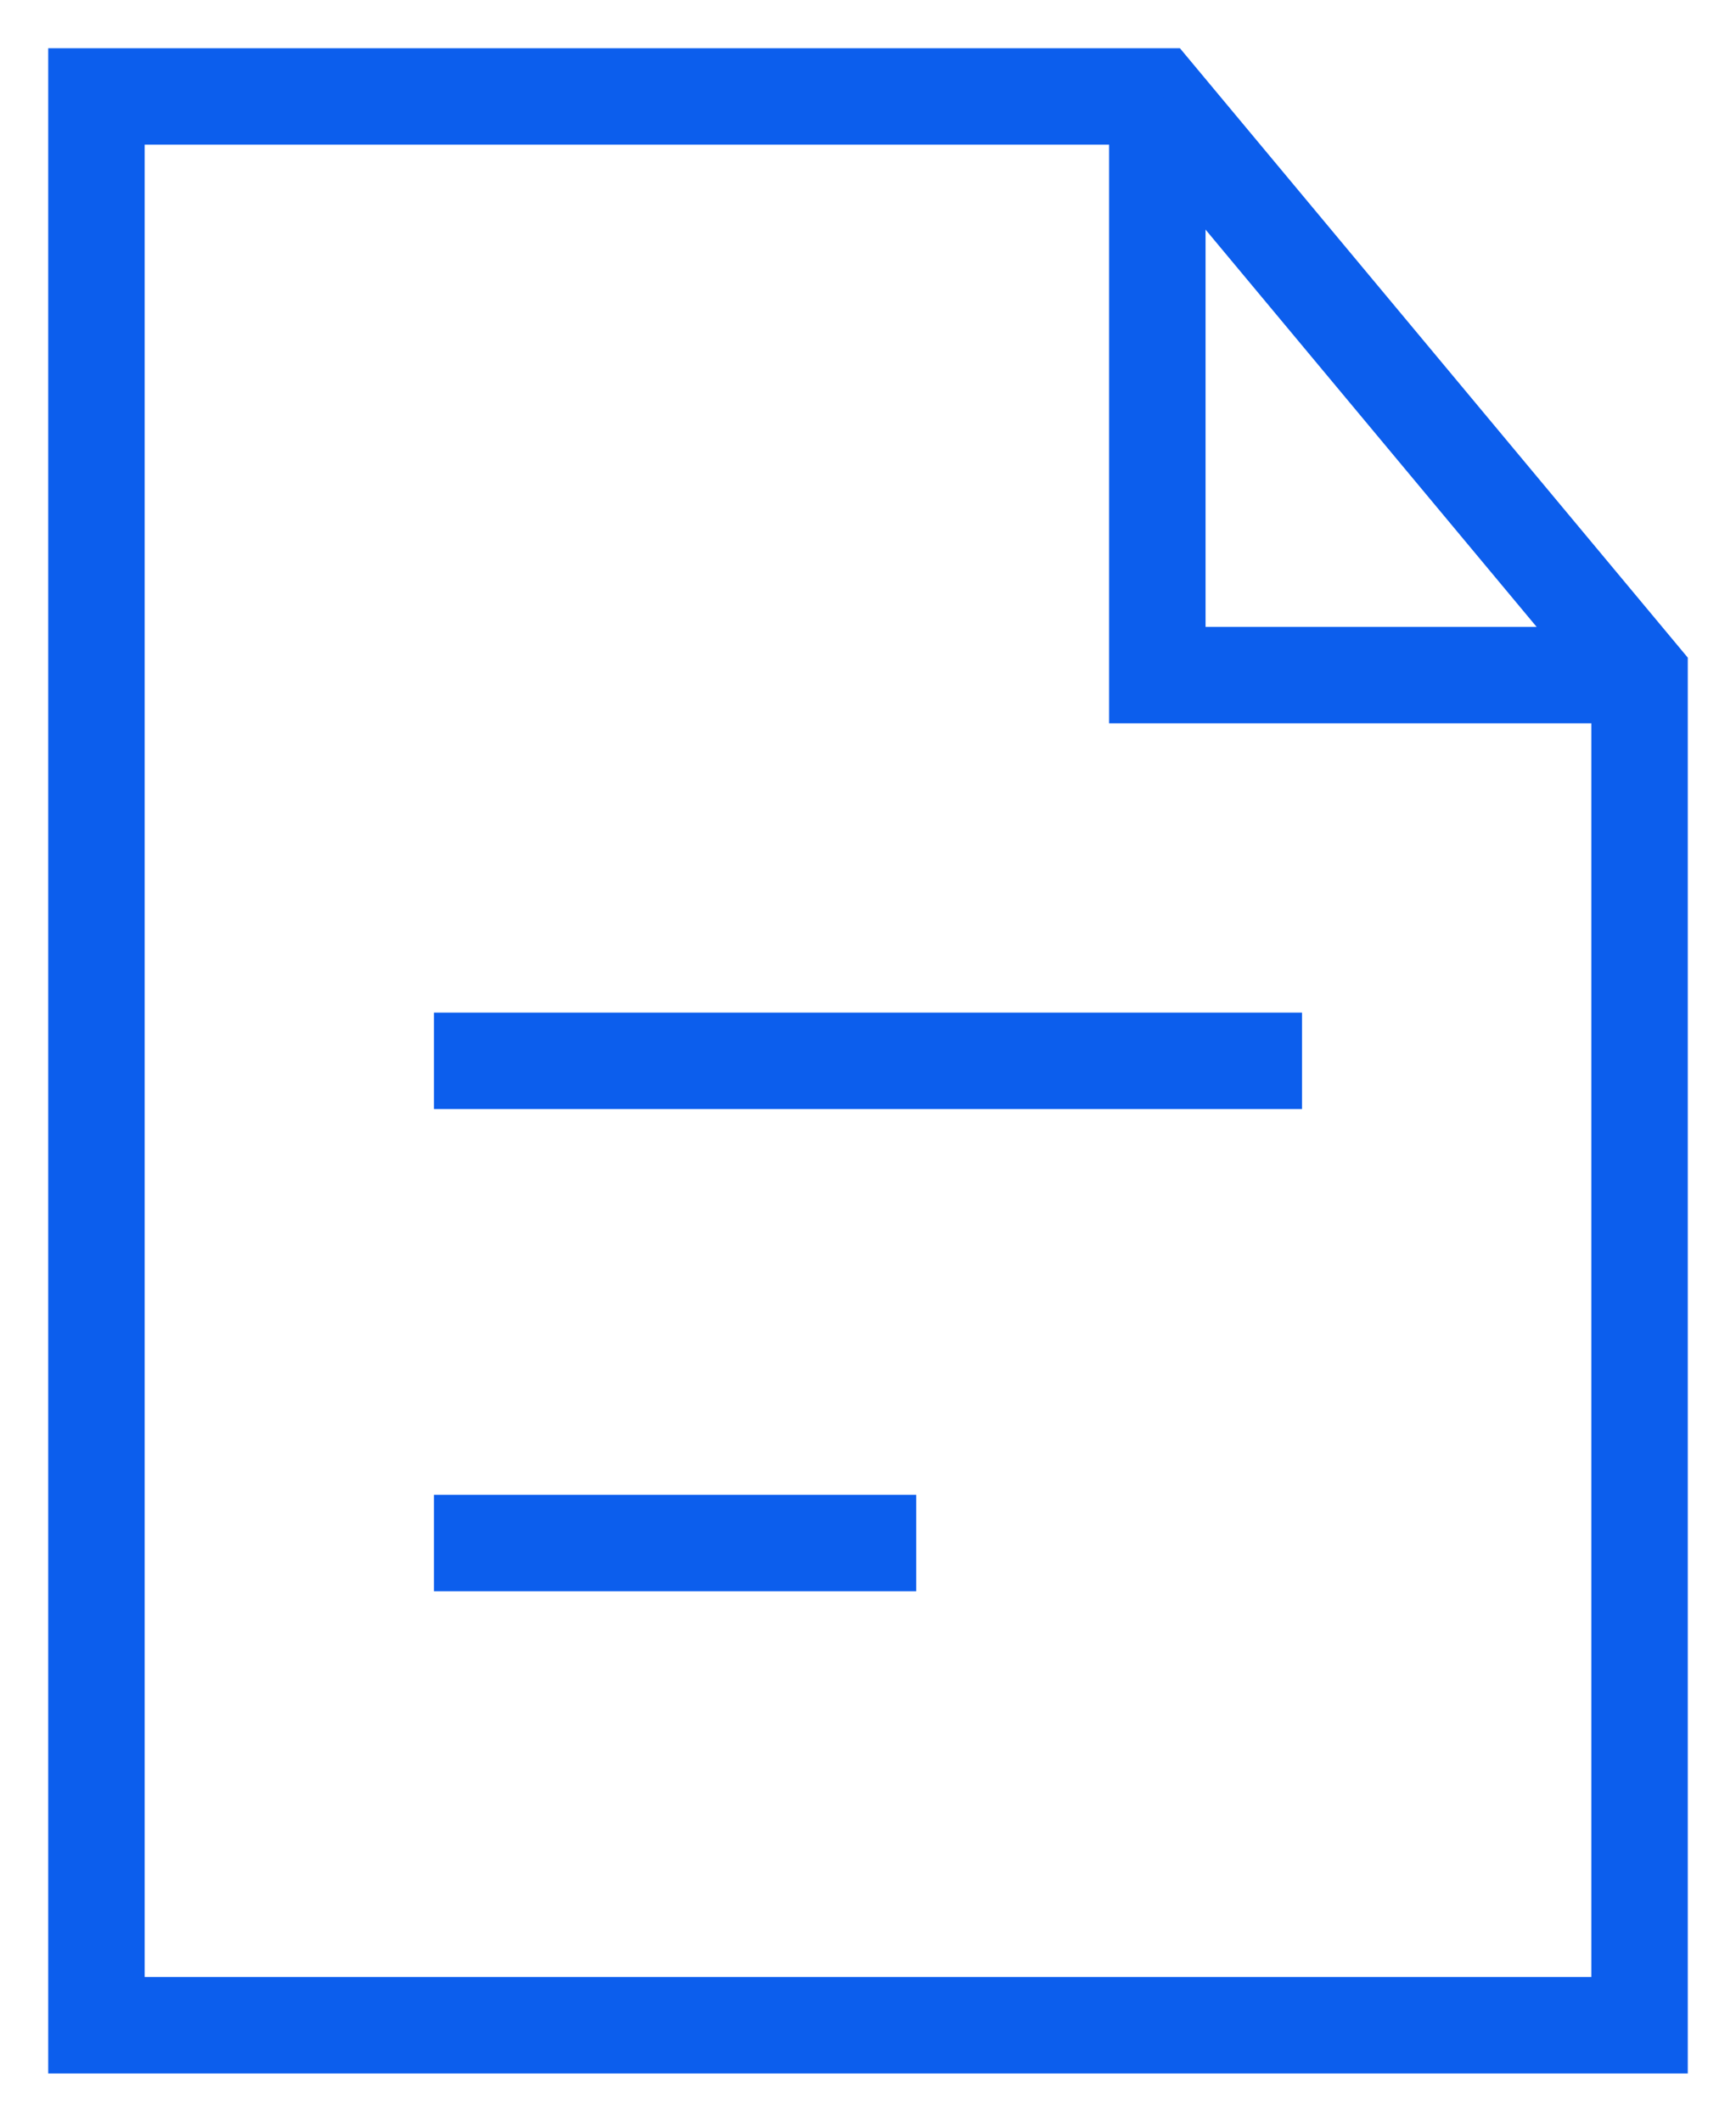 <svg width="18" height="22" viewBox="0 0 18 22" fill="none" xmlns="http://www.w3.org/2000/svg">
<path d="M1 1H9H12L17 7V11V21H1V1Z" stroke="#0C5EED"/>
<path d="M12 1.5V7H16.5" stroke="#0C5EED" stroke-linecap="round"/>
<path d="M5 11H13" stroke="#0C5EED" stroke-linecap="square"/>
<path d="M5 16H9" stroke="#0C5EED" stroke-linecap="square"/>
</svg>
